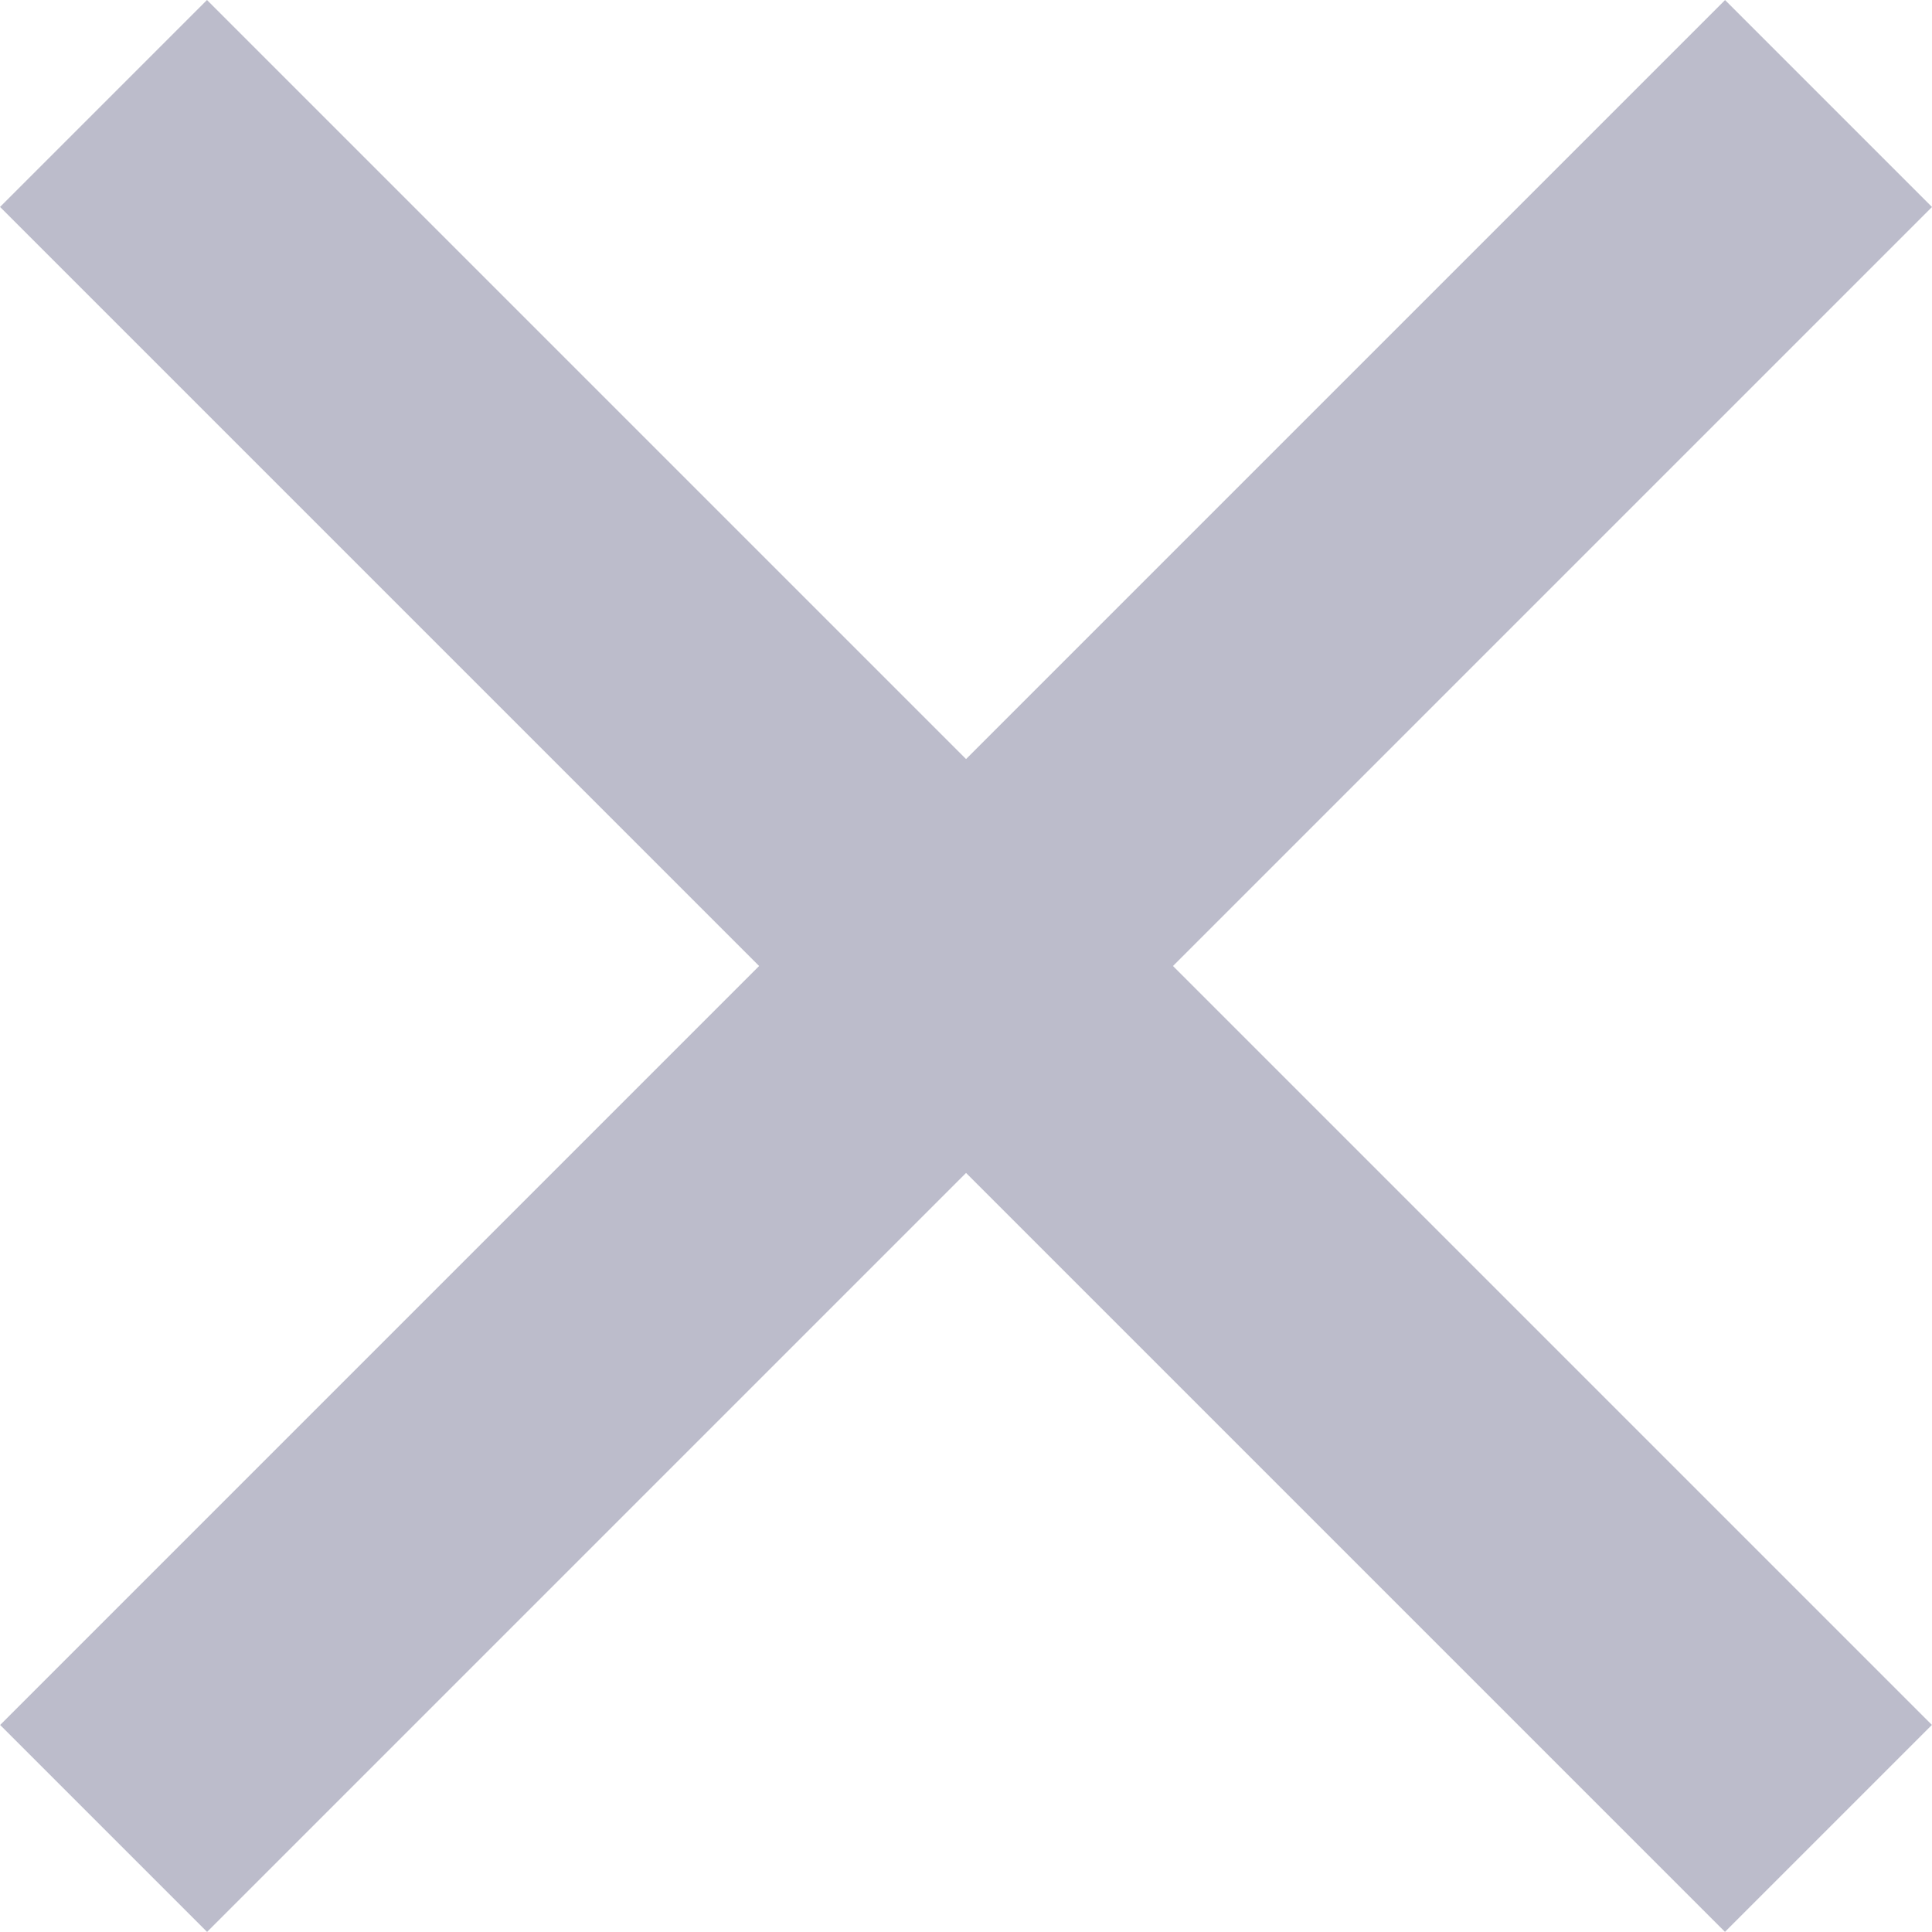 <svg xmlns="http://www.w3.org/2000/svg" xmlns:xlink="http://www.w3.org/1999/xlink" width="14.252" height="14.252" viewBox="0 0 14.252 14.252"><defs><clipPath id="a"><rect width="14.252" height="14.252" fill="none"/></clipPath></defs><g clip-path="url(#a)"><rect width="17.995" height="2.159" transform="translate(1.527) rotate(45)" fill="#bcbccb"/><rect width="17.995" height="2.159" transform="translate(14.252 1.527) rotate(135)" fill="#bcbccb"/></g></svg>
